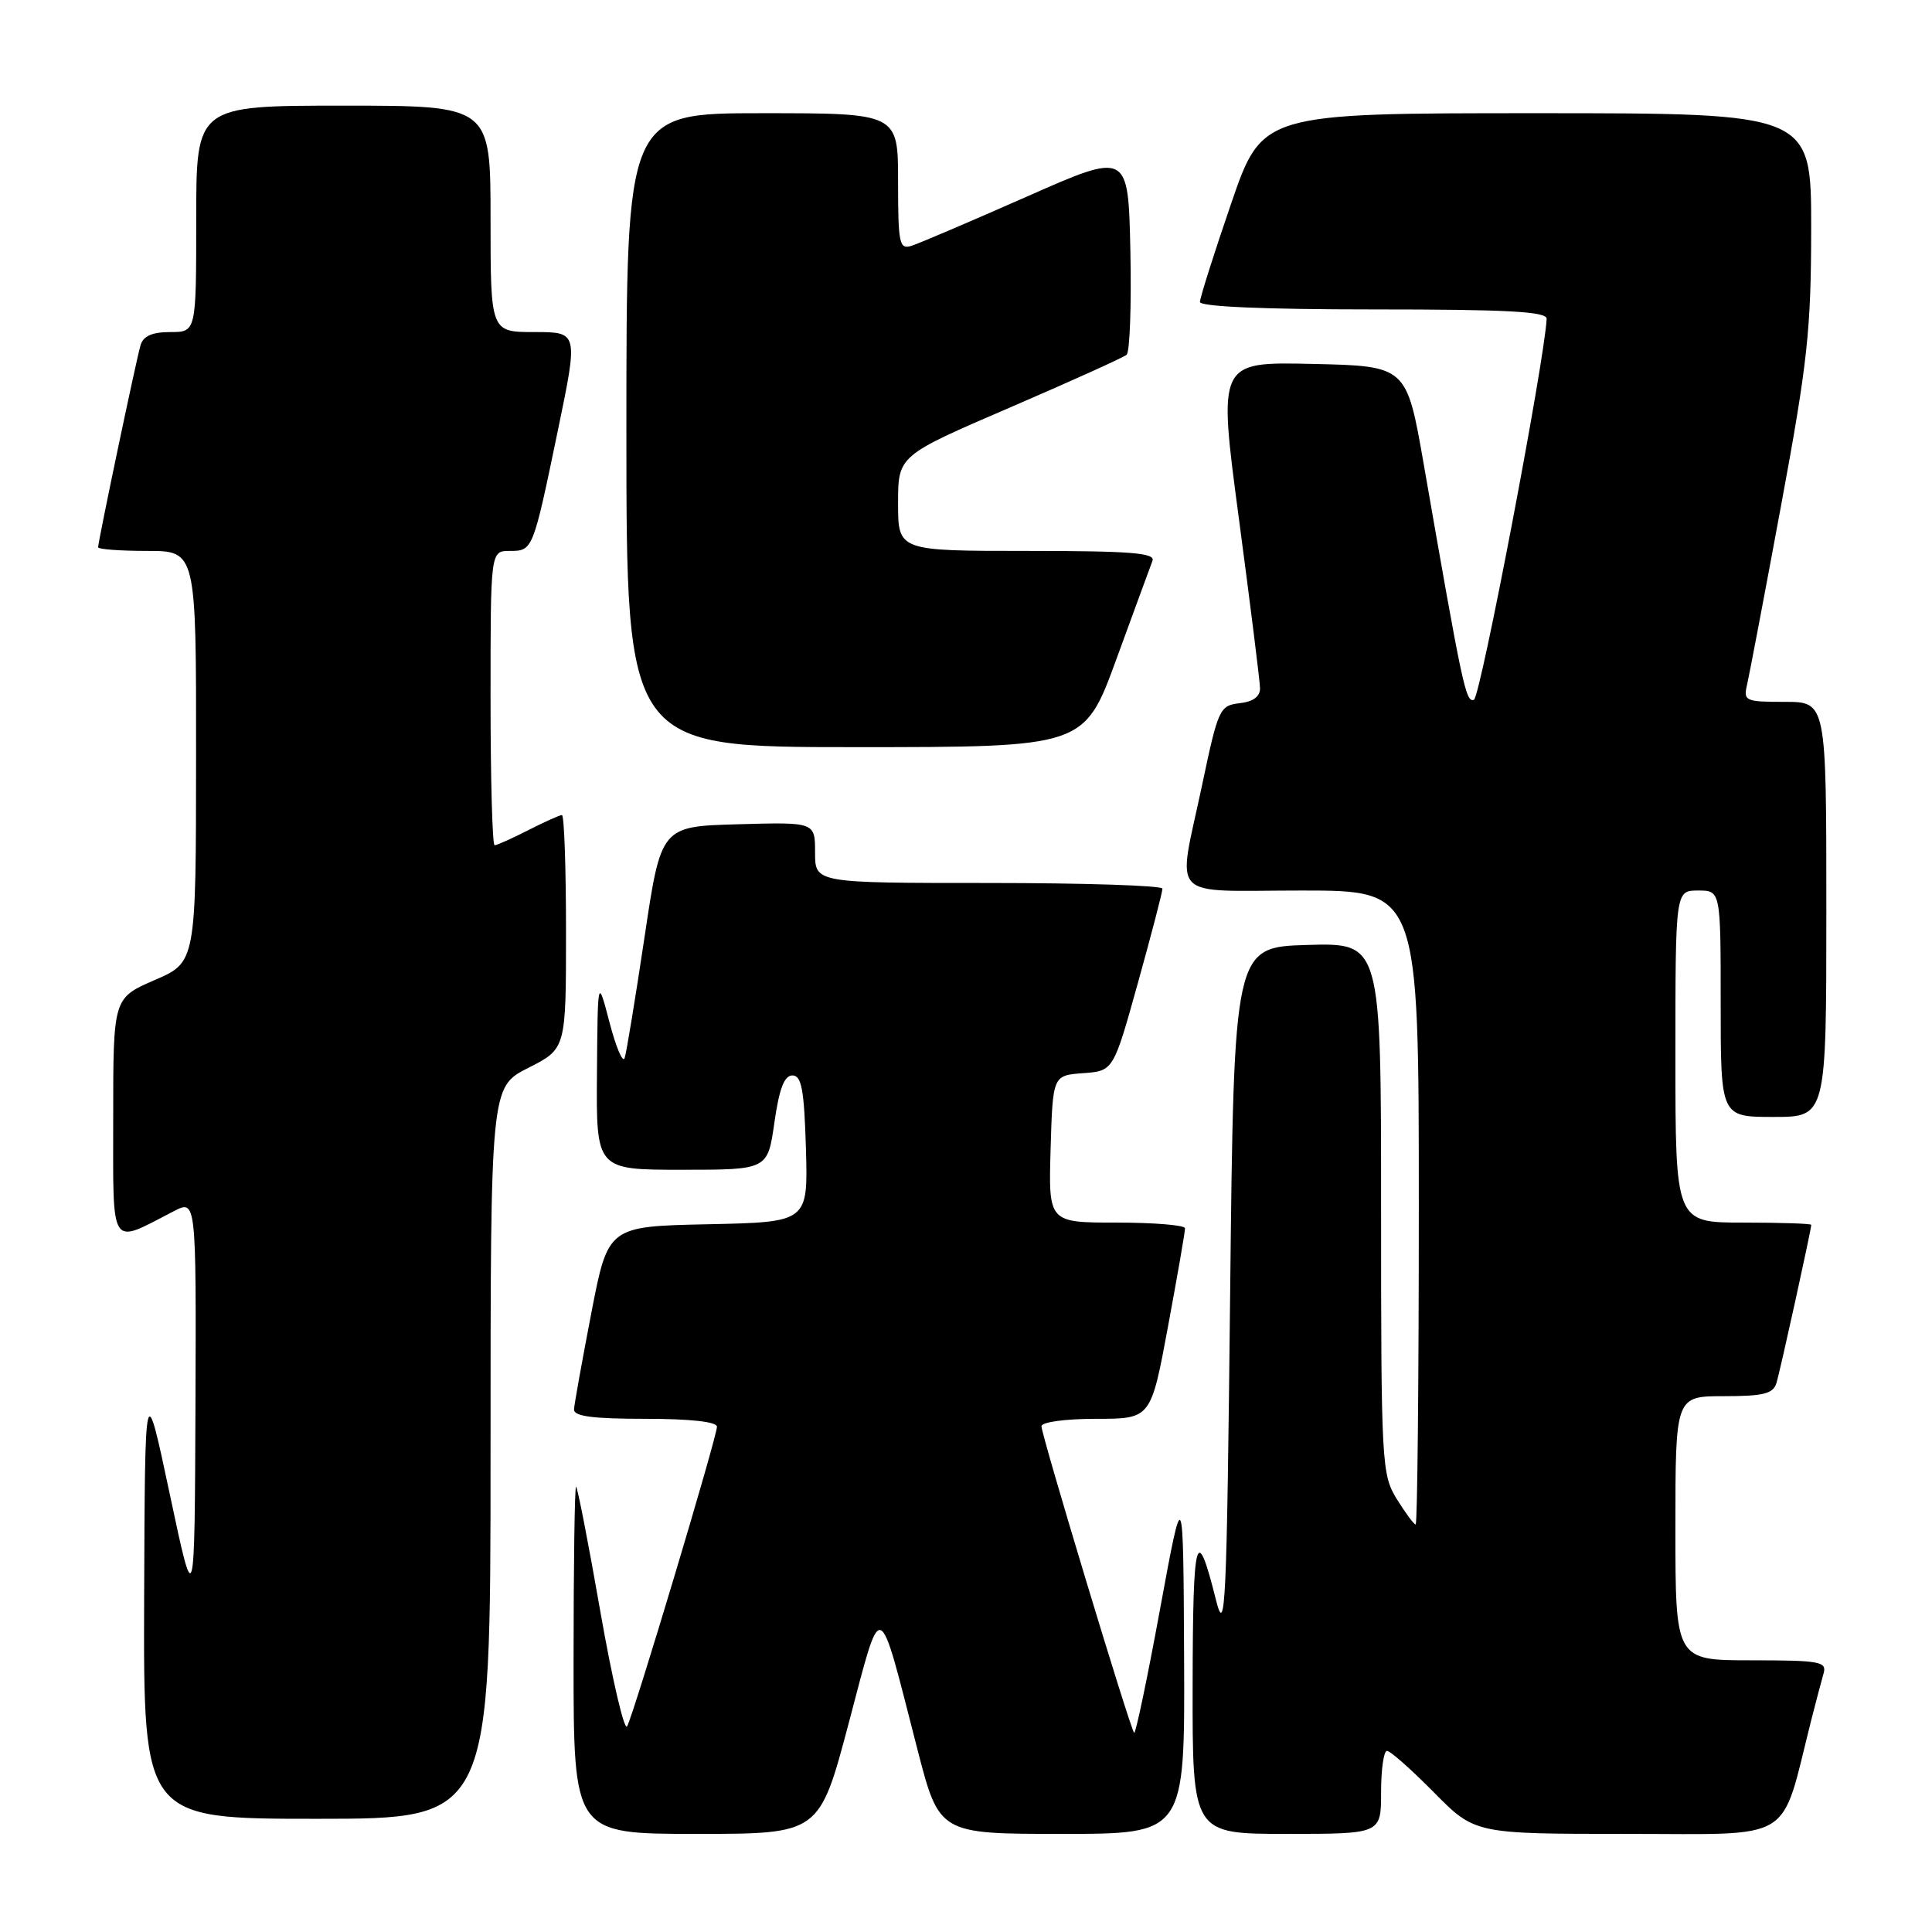 <?xml version="1.0" encoding="UTF-8" standalone="no"?>
<!DOCTYPE svg PUBLIC "-//W3C//DTD SVG 1.1//EN" "http://www.w3.org/Graphics/SVG/1.1/DTD/svg11.dtd" >
<svg xmlns="http://www.w3.org/2000/svg" xmlns:xlink="http://www.w3.org/1999/xlink" version="1.1" viewBox="0 0 256 256">
 <g >
 <path fill="currentColor"
d=" M 112.46 228.32 C 116.93 211.46 116.27 211.21 121.55 231.75 C 124.45 243.00 124.45 243.00 140.73 243.00 C 157.00 243.00 157.00 243.00 156.90 219.75 C 156.79 196.50 156.79 196.50 153.71 213.23 C 152.02 222.44 150.47 229.81 150.28 229.61 C 149.76 229.10 138.00 190.17 138.00 188.99 C 138.00 188.43 141.14 188.00 145.25 188.00 C 152.50 188.00 152.50 188.00 154.77 175.75 C 156.02 169.01 157.04 163.16 157.02 162.75 C 157.01 162.34 152.93 162.00 147.96 162.00 C 138.93 162.00 138.93 162.00 139.21 152.25 C 139.50 142.50 139.50 142.50 143.52 142.20 C 147.53 141.91 147.53 141.91 150.79 130.20 C 152.58 123.77 154.04 118.16 154.03 117.75 C 154.01 117.34 143.65 117.00 131.00 117.00 C 108.00 117.00 108.00 117.00 108.00 112.97 C 108.00 108.93 108.00 108.93 97.79 109.22 C 87.59 109.50 87.59 109.50 85.40 124.20 C 84.19 132.28 83.01 139.48 82.77 140.19 C 82.53 140.91 81.63 138.79 80.77 135.50 C 79.20 129.50 79.20 129.50 79.10 142.25 C 79.00 155.00 79.00 155.00 90.36 155.00 C 101.72 155.00 101.72 155.00 102.61 148.75 C 103.25 144.26 103.92 142.50 105.00 142.50 C 106.21 142.50 106.56 144.37 106.79 152.22 C 107.07 161.94 107.07 161.94 93.82 162.22 C 80.57 162.50 80.57 162.50 78.35 174.00 C 77.13 180.32 76.10 186.06 76.06 186.75 C 76.02 187.67 78.53 188.00 85.50 188.00 C 91.47 188.00 95.00 188.39 95.00 189.05 C 95.00 190.39 84.00 227.08 83.10 228.74 C 82.73 229.42 81.13 222.56 79.54 213.49 C 77.96 204.42 76.51 197.00 76.33 197.00 C 76.15 197.00 76.00 207.35 76.00 220.00 C 76.00 243.00 76.00 243.00 92.29 243.00 C 108.57 243.00 108.57 243.00 112.46 228.32 Z  M 183.00 237.50 C 183.00 234.47 183.35 232.00 183.78 232.00 C 184.22 232.00 187.01 234.47 190.00 237.50 C 195.43 243.00 195.43 243.00 215.64 243.00 C 238.10 243.00 235.85 244.38 239.98 228.00 C 240.61 225.53 241.35 222.71 241.63 221.75 C 242.09 220.17 241.18 220.00 232.07 220.00 C 222.00 220.00 222.00 220.00 222.00 202.50 C 222.00 185.00 222.00 185.00 228.43 185.00 C 233.69 185.00 234.96 184.68 235.39 183.25 C 235.90 181.59 240.00 162.92 240.00 162.30 C 240.00 162.13 235.95 162.00 231.00 162.00 C 222.00 162.00 222.00 162.00 222.00 140.00 C 222.00 118.00 222.00 118.00 225.00 118.00 C 228.00 118.00 228.00 118.00 228.00 133.00 C 228.00 148.00 228.00 148.00 235.00 148.00 C 242.00 148.00 242.00 148.00 242.00 120.50 C 242.00 93.00 242.00 93.00 236.48 93.00 C 231.27 93.00 230.99 92.88 231.49 90.75 C 231.78 89.51 233.81 78.83 236.00 67.00 C 239.52 47.99 239.98 43.73 239.99 30.25 C 240.00 15.00 240.00 15.00 203.62 15.00 C 167.24 15.00 167.24 15.00 163.12 27.01 C 160.85 33.62 159.00 39.47 159.00 40.01 C 159.00 40.63 167.51 41.00 182.00 41.00 C 199.77 41.00 204.99 41.28 204.94 42.25 C 204.65 47.92 196.15 92.45 195.30 92.73 C 194.22 93.09 193.81 91.16 188.65 61.50 C 186.38 48.50 186.38 48.50 173.89 48.22 C 161.39 47.94 161.39 47.94 164.16 68.72 C 165.68 80.15 166.94 90.26 166.96 91.18 C 166.99 92.29 166.05 92.98 164.25 93.18 C 161.61 93.49 161.41 93.92 159.29 104.00 C 156.00 119.59 154.50 118.00 172.50 118.00 C 188.00 118.00 188.00 118.00 188.00 160.00 C 188.00 183.10 187.81 202.00 187.58 202.00 C 187.35 202.00 186.23 200.48 185.08 198.63 C 183.08 195.39 183.00 193.98 183.00 160.10 C 183.00 124.93 183.00 124.93 173.25 125.21 C 163.50 125.50 163.50 125.50 163.00 171.49 C 162.55 213.15 162.37 216.97 161.12 211.99 C 158.53 201.65 158.06 203.35 158.03 223.25 C 158.00 243.00 158.00 243.00 170.50 243.00 C 183.00 243.00 183.00 243.00 183.00 237.50 Z  M 65.00 192.52 C 65.00 144.03 65.00 144.03 70.00 141.50 C 75.00 138.97 75.00 138.97 75.00 123.48 C 75.00 114.97 74.76 108.00 74.46 108.00 C 74.16 108.00 72.16 108.90 70.00 110.00 C 67.84 111.10 65.84 112.00 65.54 112.00 C 65.24 112.00 65.00 103.22 65.00 92.50 C 65.00 73.00 65.00 73.00 67.53 73.00 C 70.61 73.00 70.61 73.00 73.94 56.94 C 76.62 44.00 76.62 44.00 70.81 44.00 C 65.00 44.00 65.00 44.00 65.00 29.00 C 65.00 14.00 65.00 14.00 45.50 14.00 C 26.00 14.00 26.00 14.00 26.00 29.00 C 26.00 44.00 26.00 44.00 22.57 44.00 C 20.16 44.00 18.98 44.52 18.62 45.75 C 18.05 47.68 13.00 71.74 13.00 72.52 C 13.00 72.78 15.92 73.00 19.50 73.00 C 26.00 73.00 26.00 73.00 25.98 100.25 C 25.97 127.50 25.97 127.50 20.48 129.87 C 15.00 132.25 15.00 132.25 15.00 148.10 C 15.00 165.80 14.44 164.93 23.01 160.50 C 26.00 158.95 26.00 158.95 25.90 186.22 C 25.79 213.50 25.79 213.50 22.50 198.00 C 19.21 182.50 19.21 182.50 19.10 211.75 C 19.00 241.00 19.00 241.00 42.00 241.00 C 65.00 241.00 65.00 241.00 65.00 192.52 Z  M 147.94 87.31 C 150.29 80.87 152.44 75.02 152.71 74.31 C 153.11 73.26 149.77 73.00 136.11 73.00 C 119.00 73.00 119.00 73.00 119.00 66.69 C 119.00 60.38 119.00 60.38 133.75 54.03 C 141.86 50.53 148.85 47.38 149.28 47.01 C 149.71 46.64 149.93 40.44 149.78 33.23 C 149.50 20.11 149.50 20.11 136.04 26.06 C 128.63 29.33 121.77 32.26 120.79 32.57 C 119.16 33.08 119.00 32.32 119.00 24.07 C 119.00 15.00 119.00 15.00 101.00 15.00 C 83.00 15.00 83.00 15.00 83.00 57.00 C 83.00 99.00 83.00 99.00 113.34 99.00 C 143.67 99.00 143.67 99.00 147.94 87.31 Z "/>
</g>
</svg>